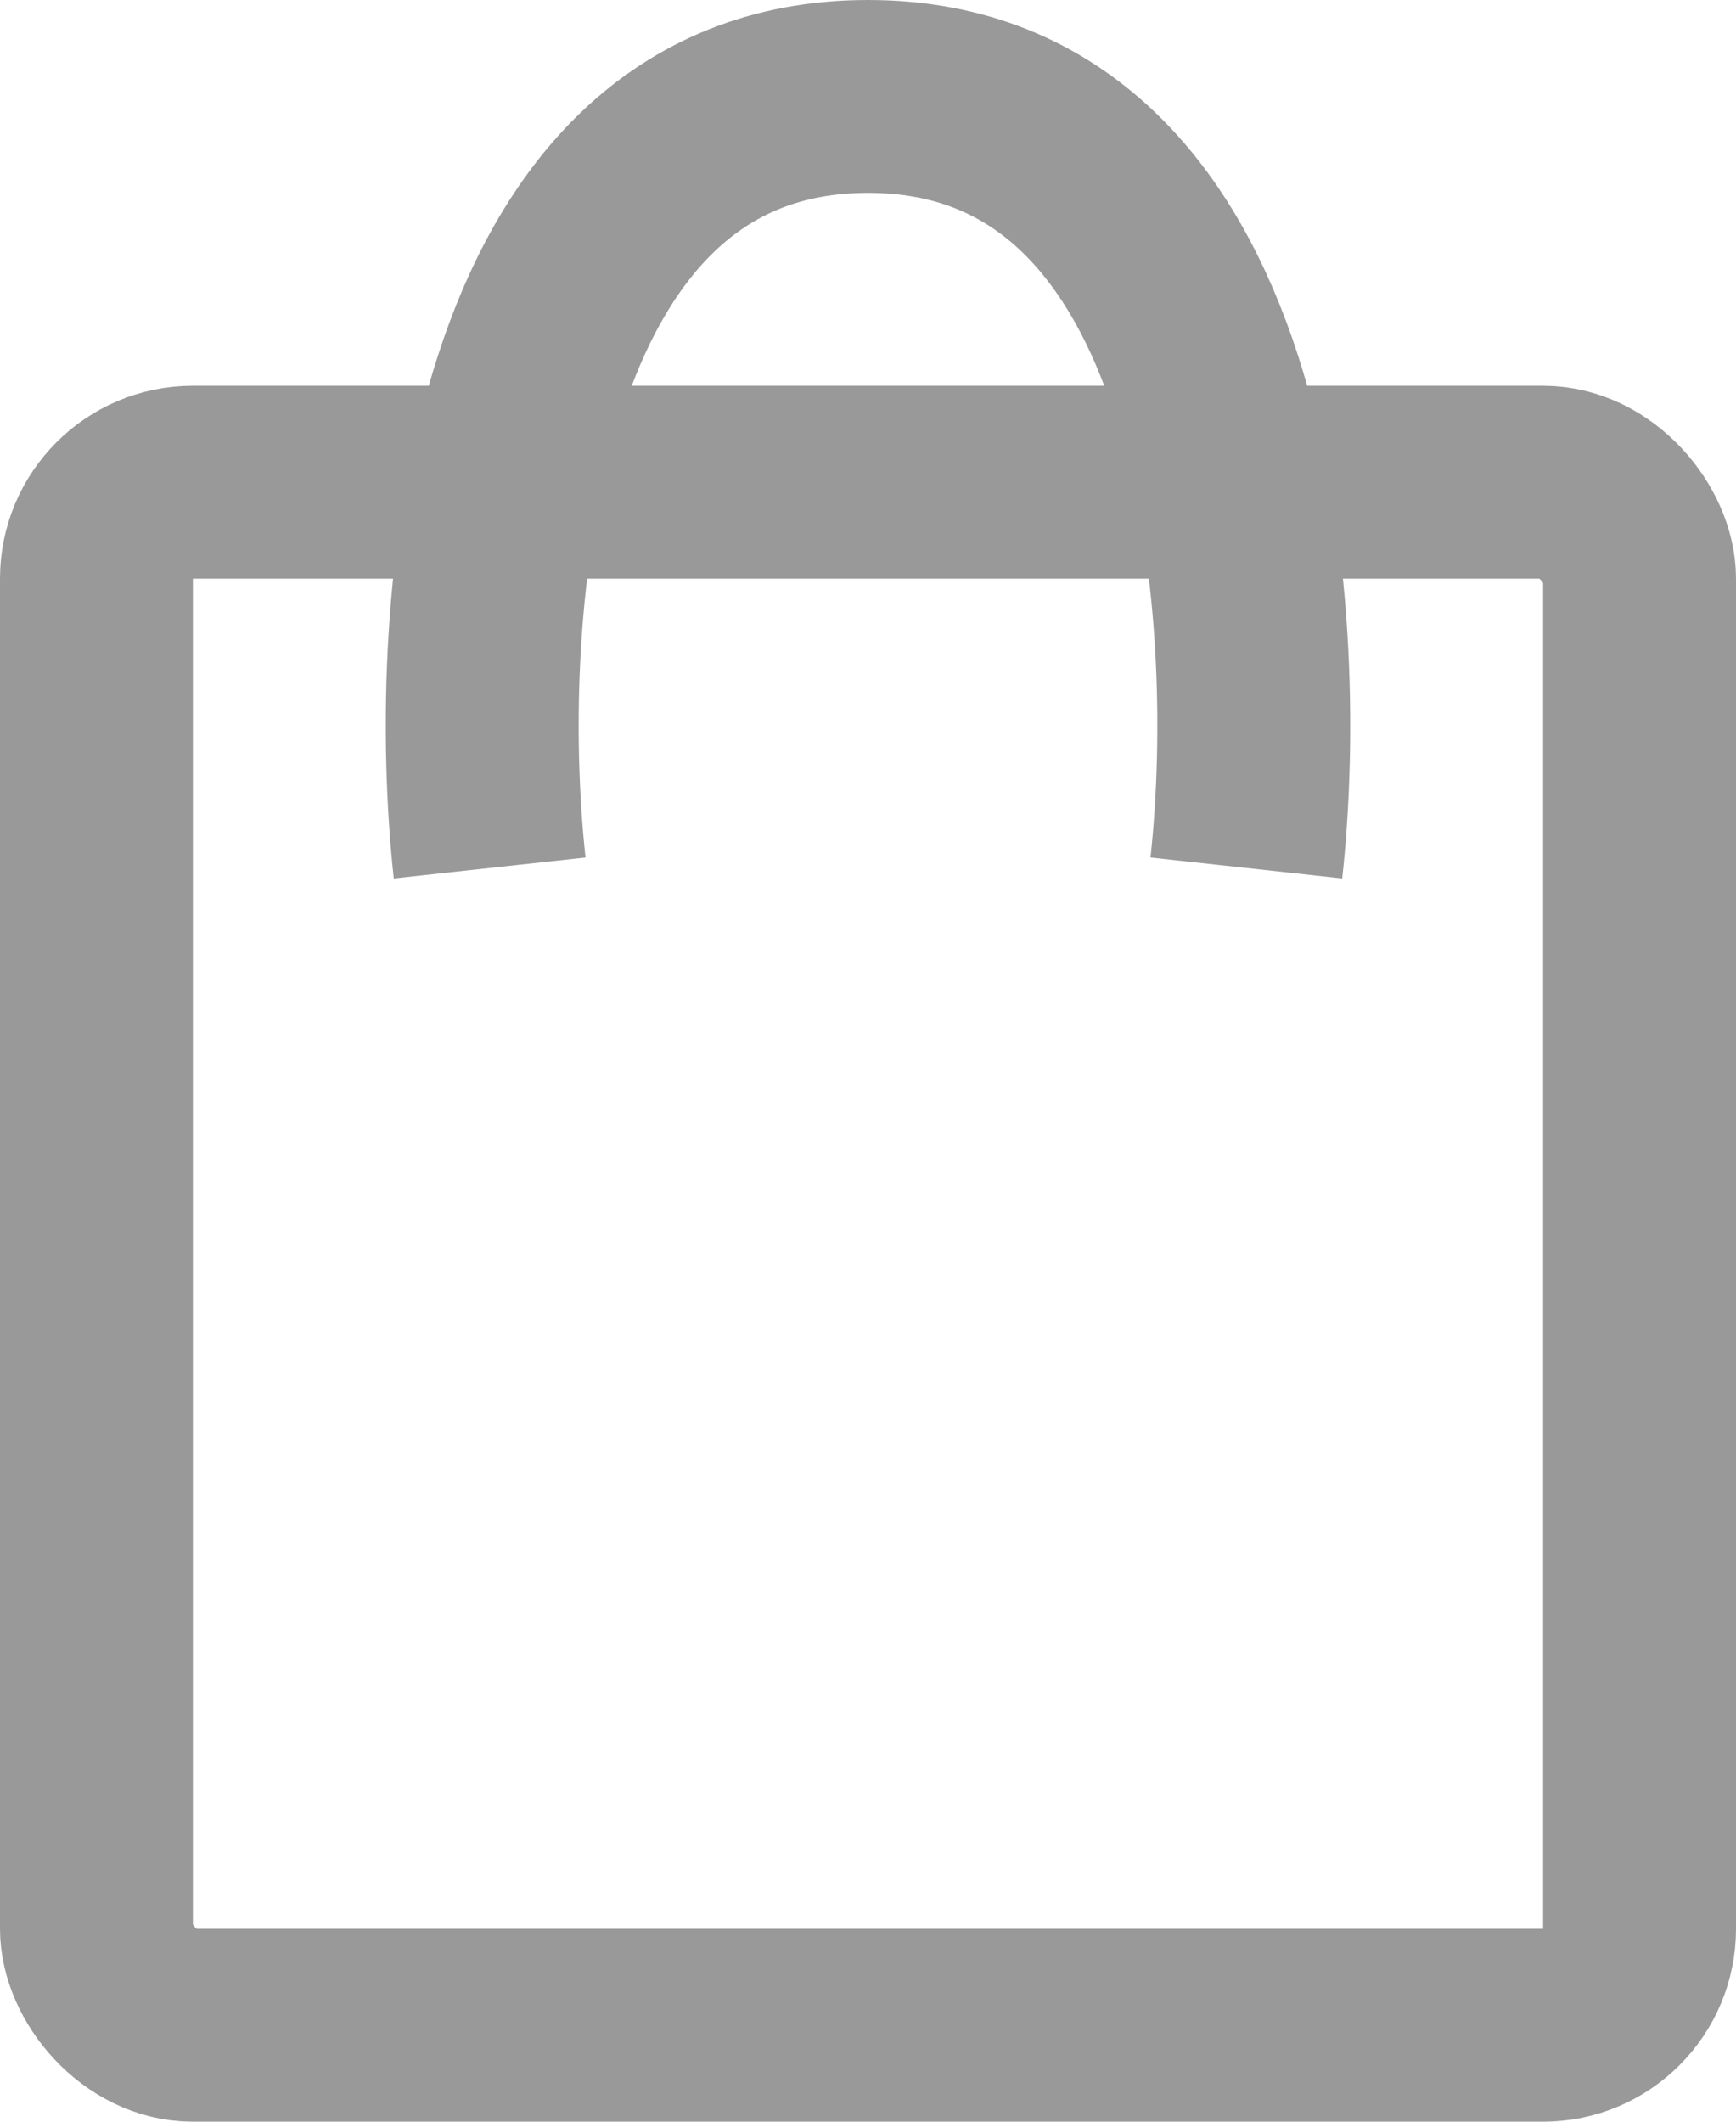 <svg width="18" height="22" viewBox="0 0 18 22" fill="none" xmlns="http://www.w3.org/2000/svg">
    <rect x="1" y="5" width="16" height="16" rx="1" stroke="#999999" stroke-width="2"/>
    <path d="M5.077 9C4.786 6.333 5.164 1 9 1C12.836 1 13.214 6.333 12.923 9" stroke="#999999"
          stroke-width="2"/>
</svg>
